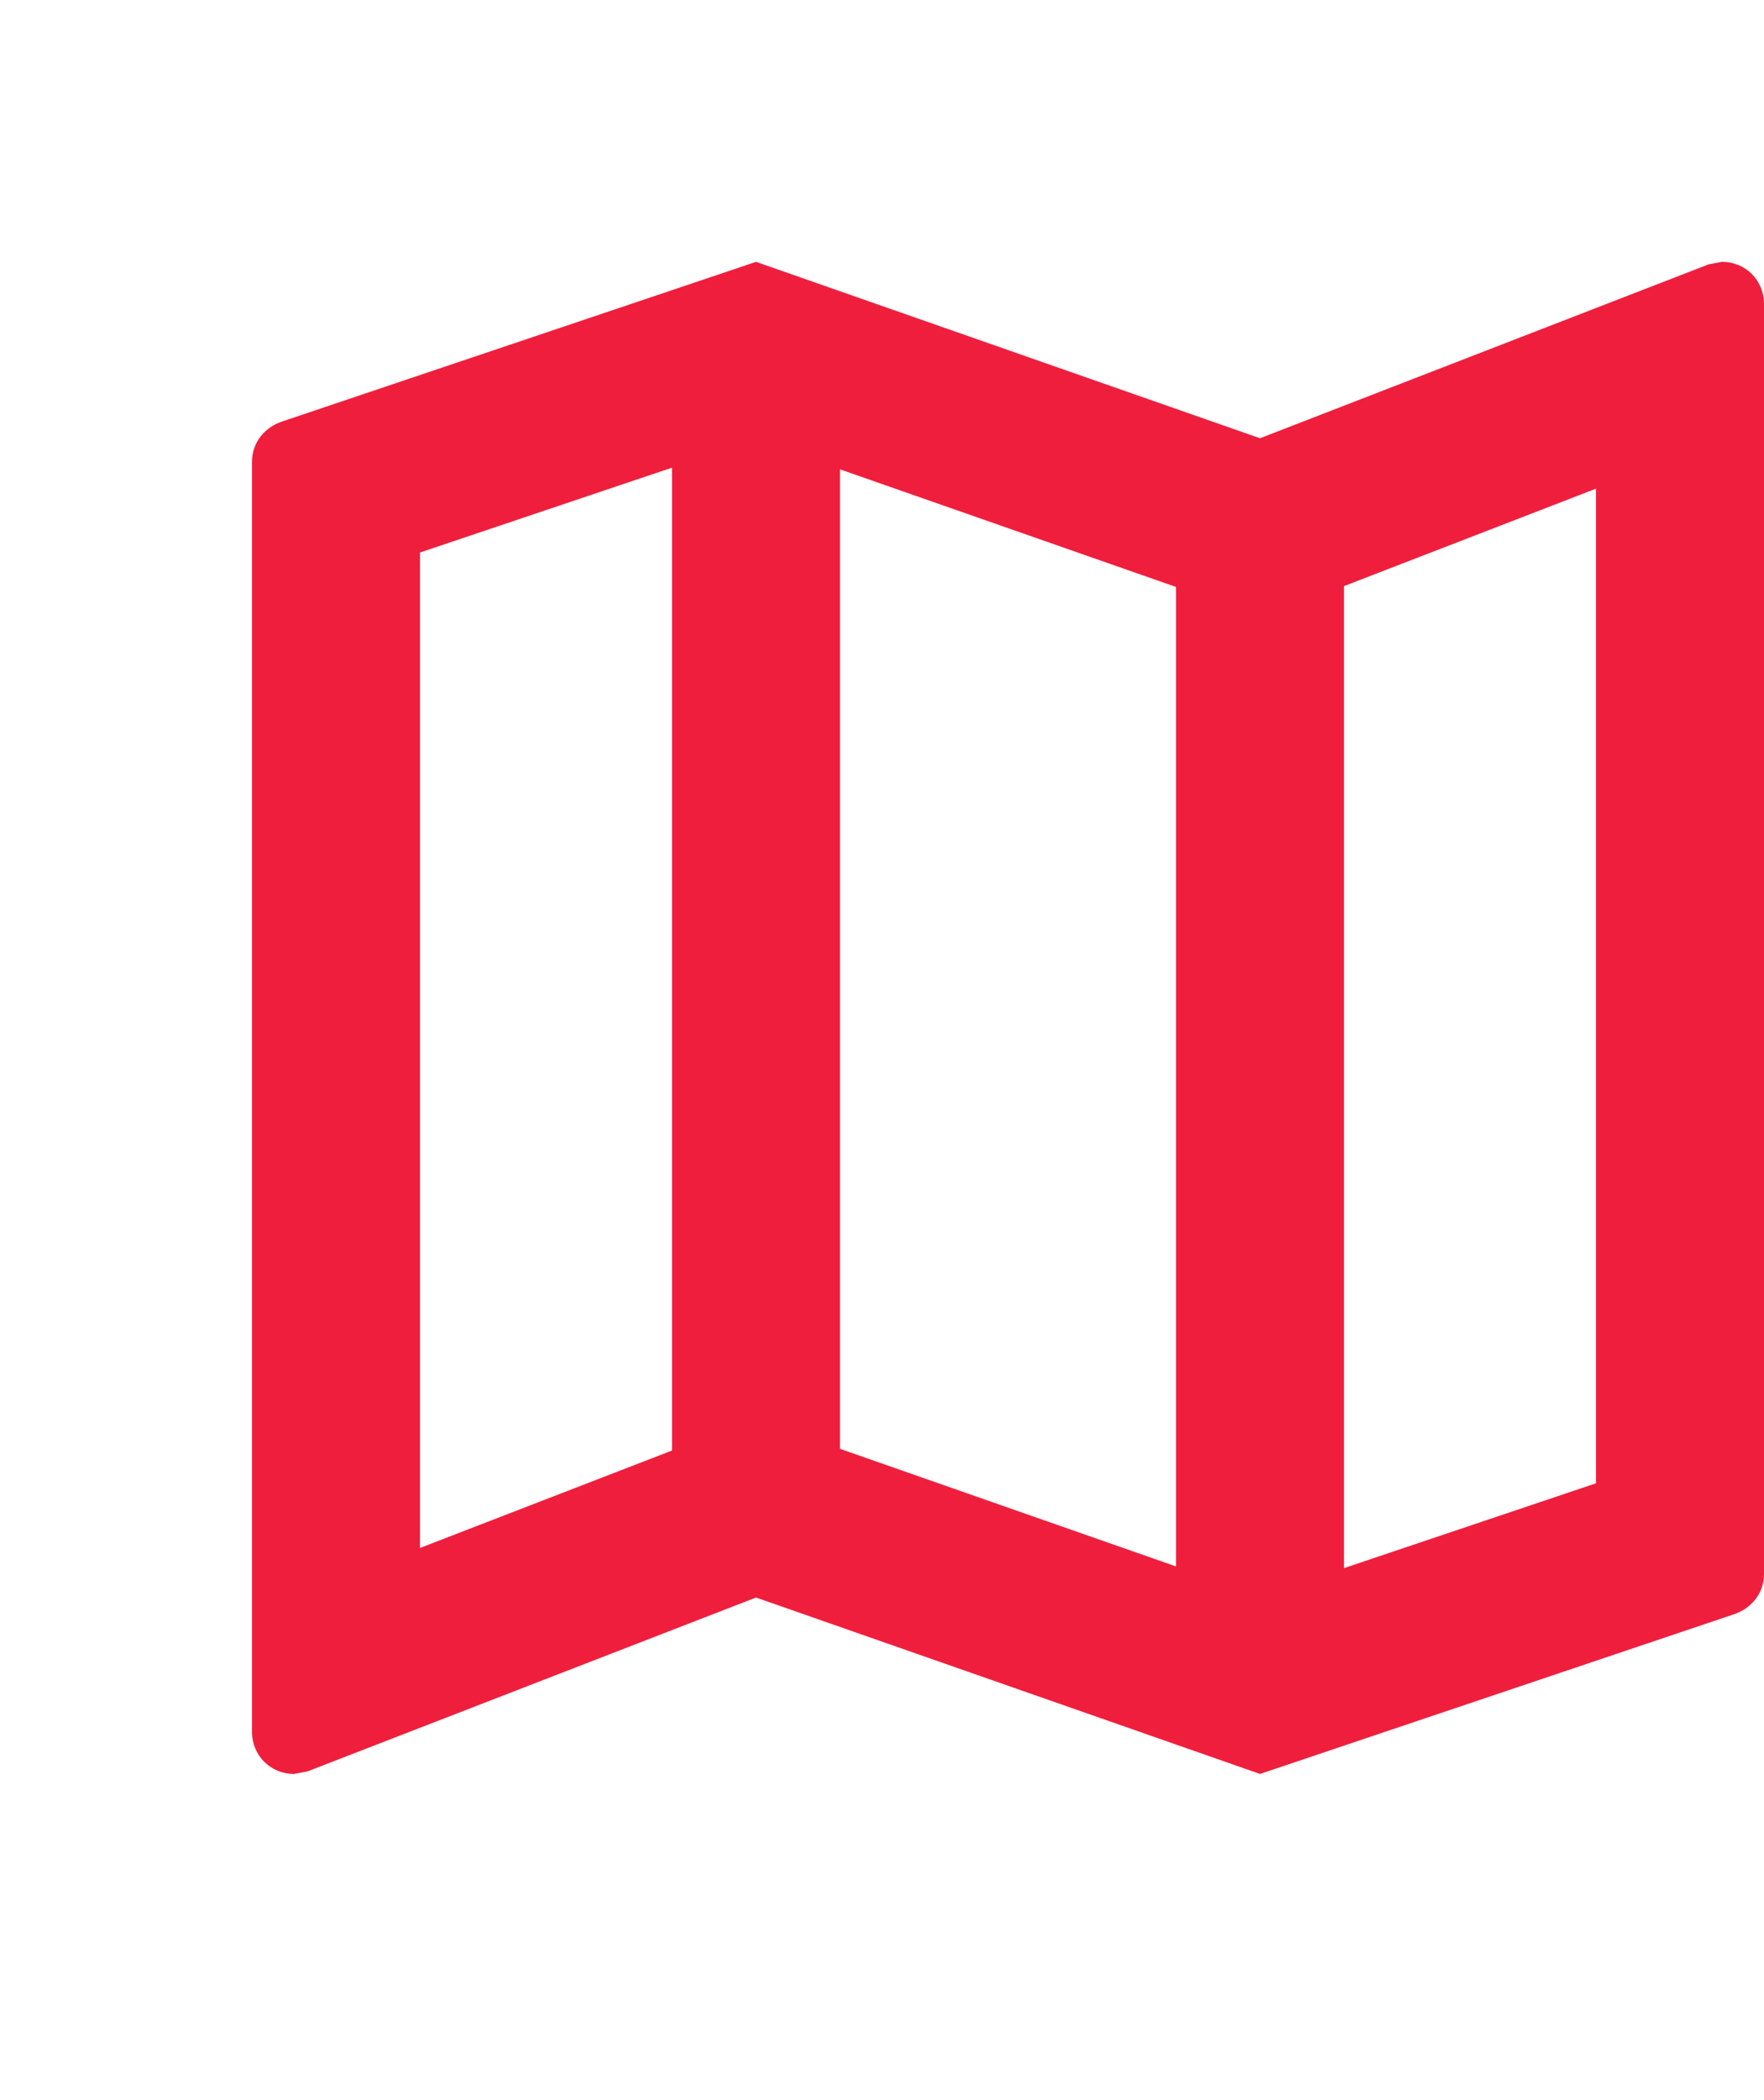 <svg width="21" height="25" viewBox="0 0 21 25" fill="none" xmlns="http://www.w3.org/2000/svg">
<path d="M20.5 3.117L20.34 3.147L15 5.217L9 3.117L3.36 5.017C3.15 5.087 3 5.267 3 5.497V20.617C3 20.897 3.22 21.117 3.5 21.117L3.66 21.087L9 19.017L15 21.117L20.64 19.217C20.85 19.147 21 18.967 21 18.737V3.617C21 3.337 20.78 3.117 20.5 3.117ZM10 5.587L14 6.987V18.647L10 17.247V5.587ZM5 6.577L8 5.567V17.267L5 18.427V6.577ZM19 17.657L16 18.667V6.977L19 5.817V17.657Z" fill="#F01E3D"/>
</svg>
